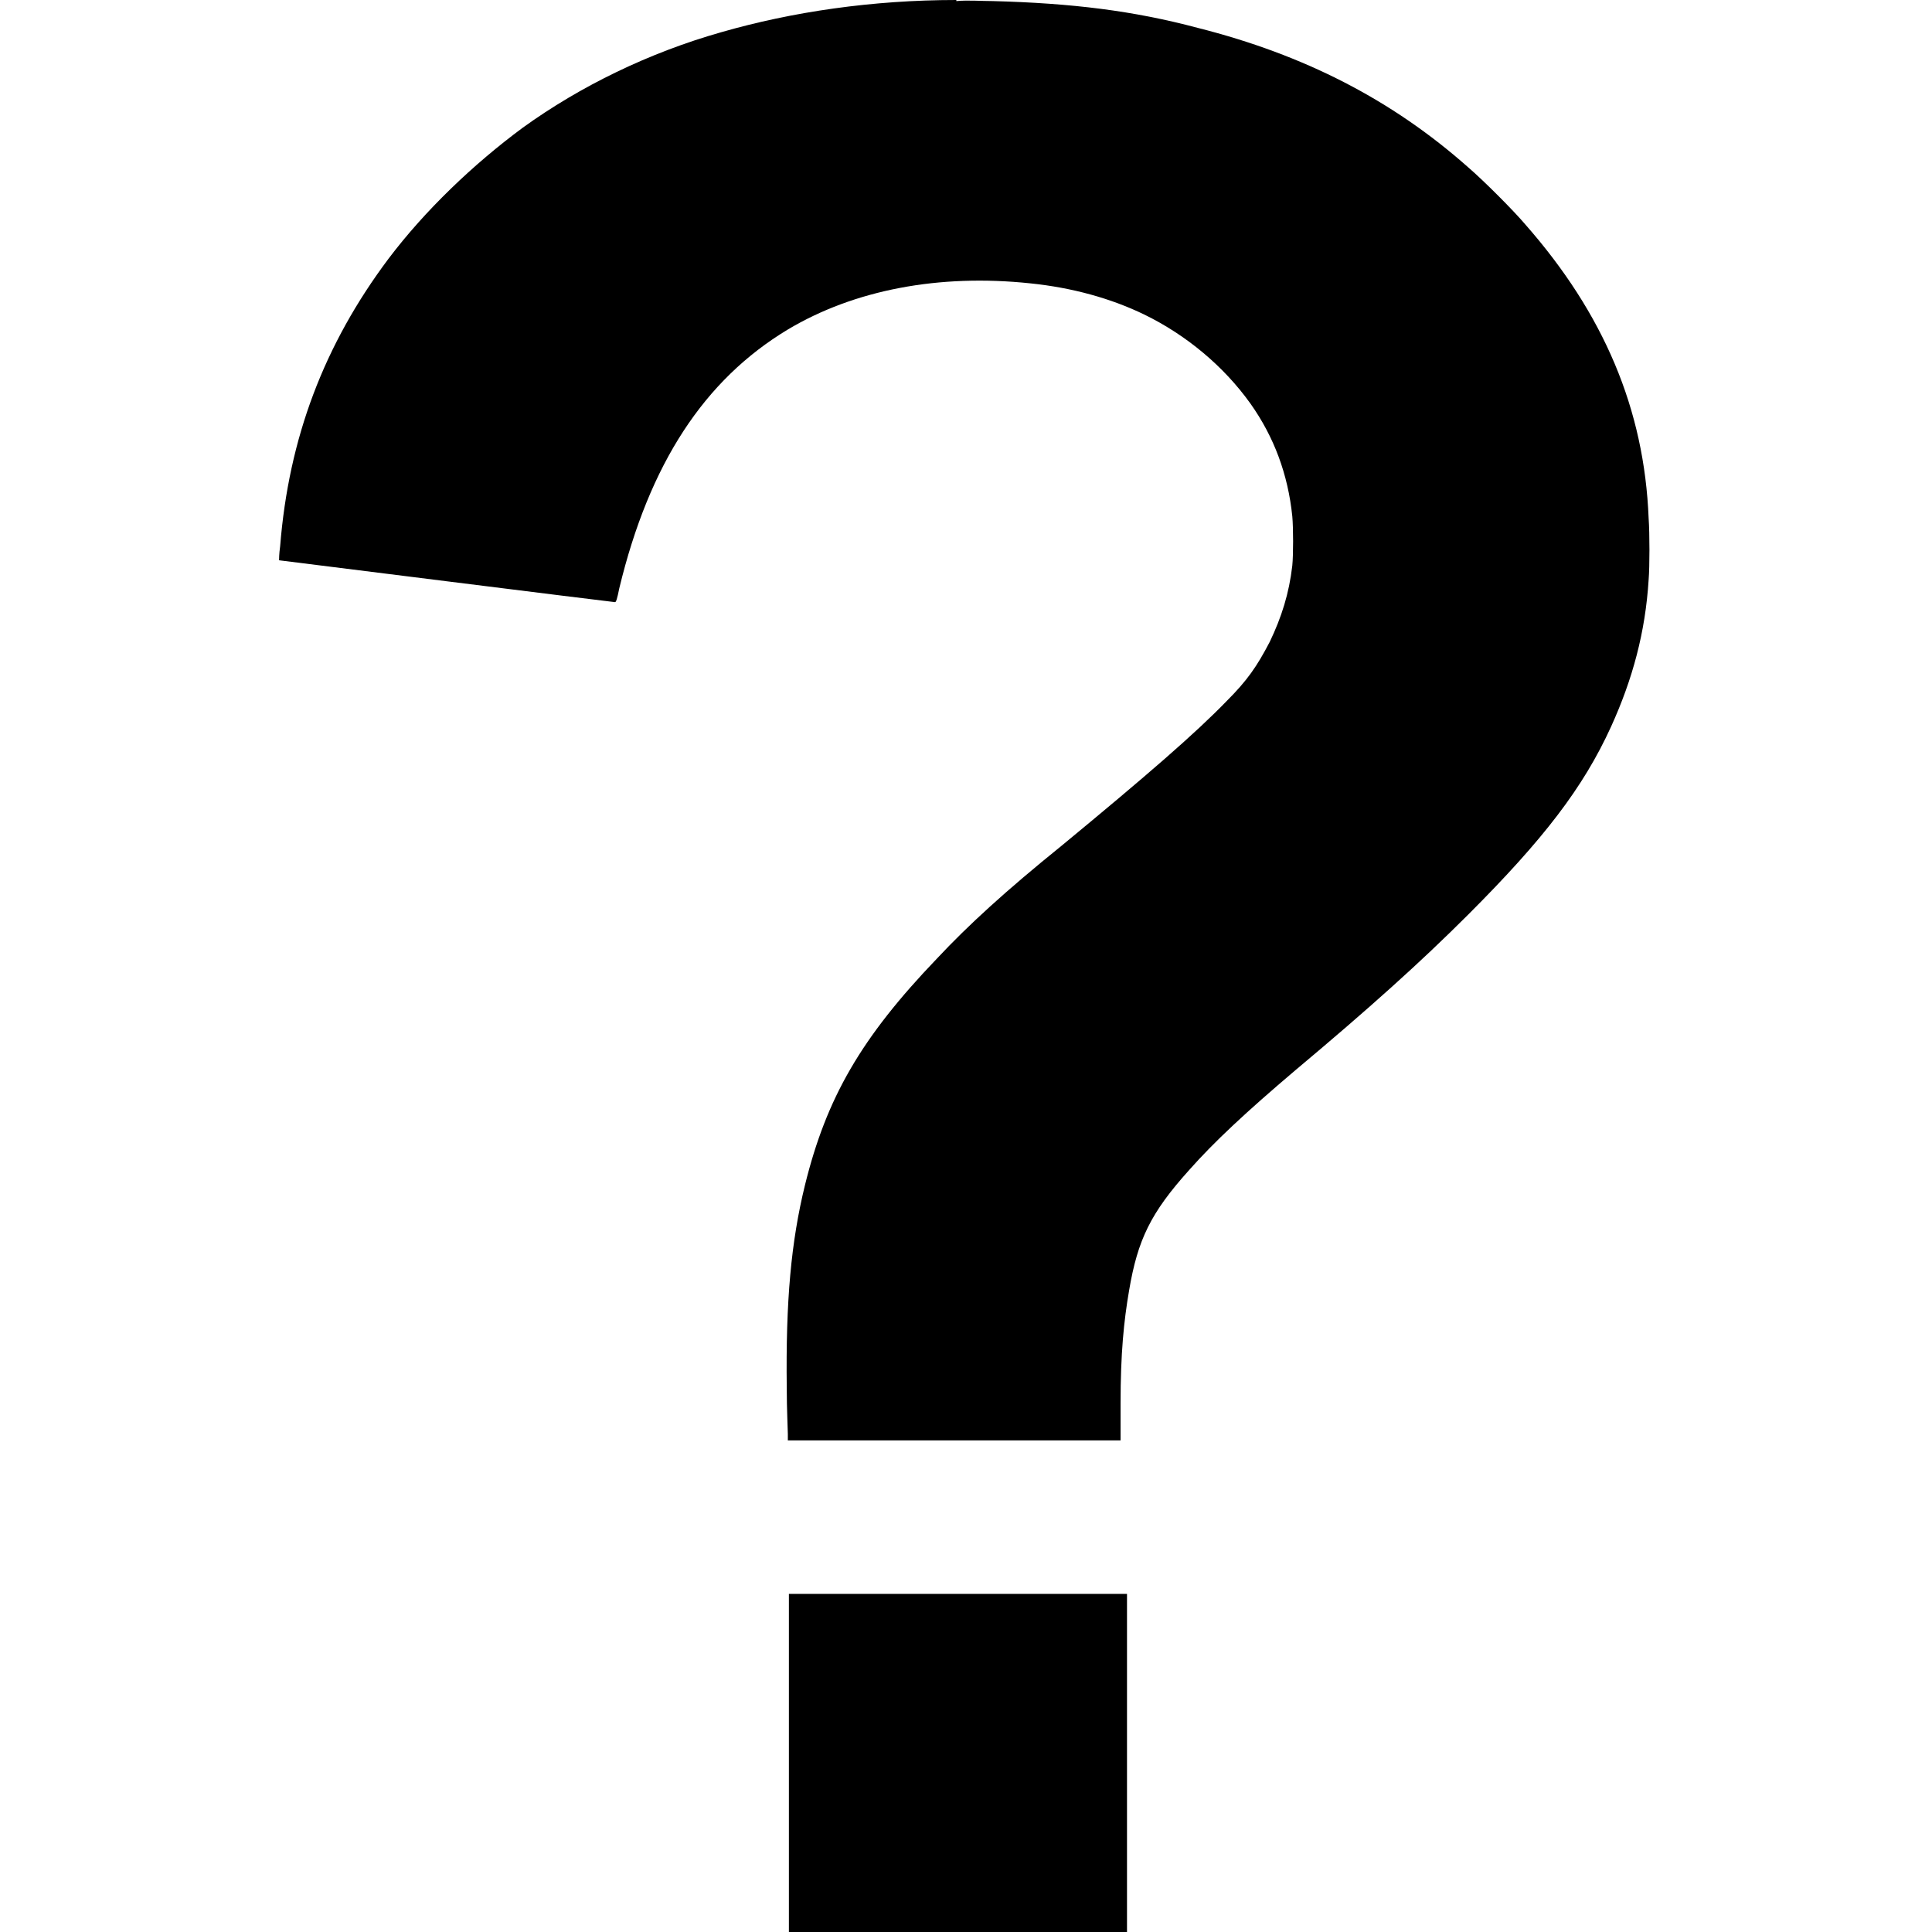 <?xml version="1.0" standalone="no"?>
<!DOCTYPE svg PUBLIC "-//W3C//DTD SVG 1.1//EN" "http://www.w3.org/Graphics/SVG/1.1/DTD/svg11.dtd">
<svg xmlns:xlink="http://www.w3.org/1999/xlink" xmlns="http://www.w3.org/2000/svg" version="1.1" width="18px" height="18px" viewBox="0 0 18 18">
  <g fill="#000000" stroke="none">
    <path d="M 8.91,0 C 8.13,0 7.38,0.11 6.72,0.3 6.05,0.49 5.41,0.8 4.87,1.19 4.41,1.53 3.96,1.96 3.62,2.41 3.02,3.21 2.69,4.08 2.61,5.09 2.6,5.16 2.6,5.21 2.6,5.22 c 0,0 3.11,0.39 3.13,0.39 0.01,0 0.02,-0.03 0.04,-0.13 C 6.05,4.32 6.56,3.54 7.34,3.07 7.96,2.7 8.75,2.55 9.6,2.64 c 0.39,0.04 0.75,0.14 1.06,0.29 0.39,0.19 0.74,0.48 0.99,0.83 0.22,0.31 0.35,0.66 0.39,1.05 0.01,0.11 0.01,0.36 0,0.46 -0.03,0.26 -0.1,0.48 -0.21,0.71 -0.12,0.23 -0.21,0.36 -0.4,0.55 C 11.14,6.83 10.69,7.22 9.89,7.88 9.37,8.3 9.02,8.62 8.73,8.93 8.02,9.67 7.7,10.23 7.5,11.04 c -0.13,0.53 -0.18,1.08 -0.17,1.89 0,0.2 0.01,0.39 0.01,0.43 l 0,0.06 3.1,0 0,-0.34 c 0,-0.47 0.03,-0.77 0.08,-1.06 0.08,-0.47 0.2,-0.72 0.56,-1.12 0.23,-0.26 0.53,-0.54 0.99,-0.93 0.68,-0.57 1.16,-1 1.61,-1.45 0.7,-0.7 1.07,-1.18 1.33,-1.75 0.2,-0.44 0.32,-0.88 0.35,-1.37 0.01,-0.12 0.01,-0.43 0,-0.57 C 15.32,3.81 14.94,2.92 14.21,2.09 14.1,1.96 13.82,1.68 13.68,1.56 12.97,0.93 12.15,0.51 11.16,0.26 10.56,0.1 9.99,0.03 9.25,0.01 9.14,0.01 9.02,0 8.91,0.01 Z" />
    <path d="m 7.35,18 3.15,0 0,-3.15 -3.15,0 z" />
  </g>
</svg>

